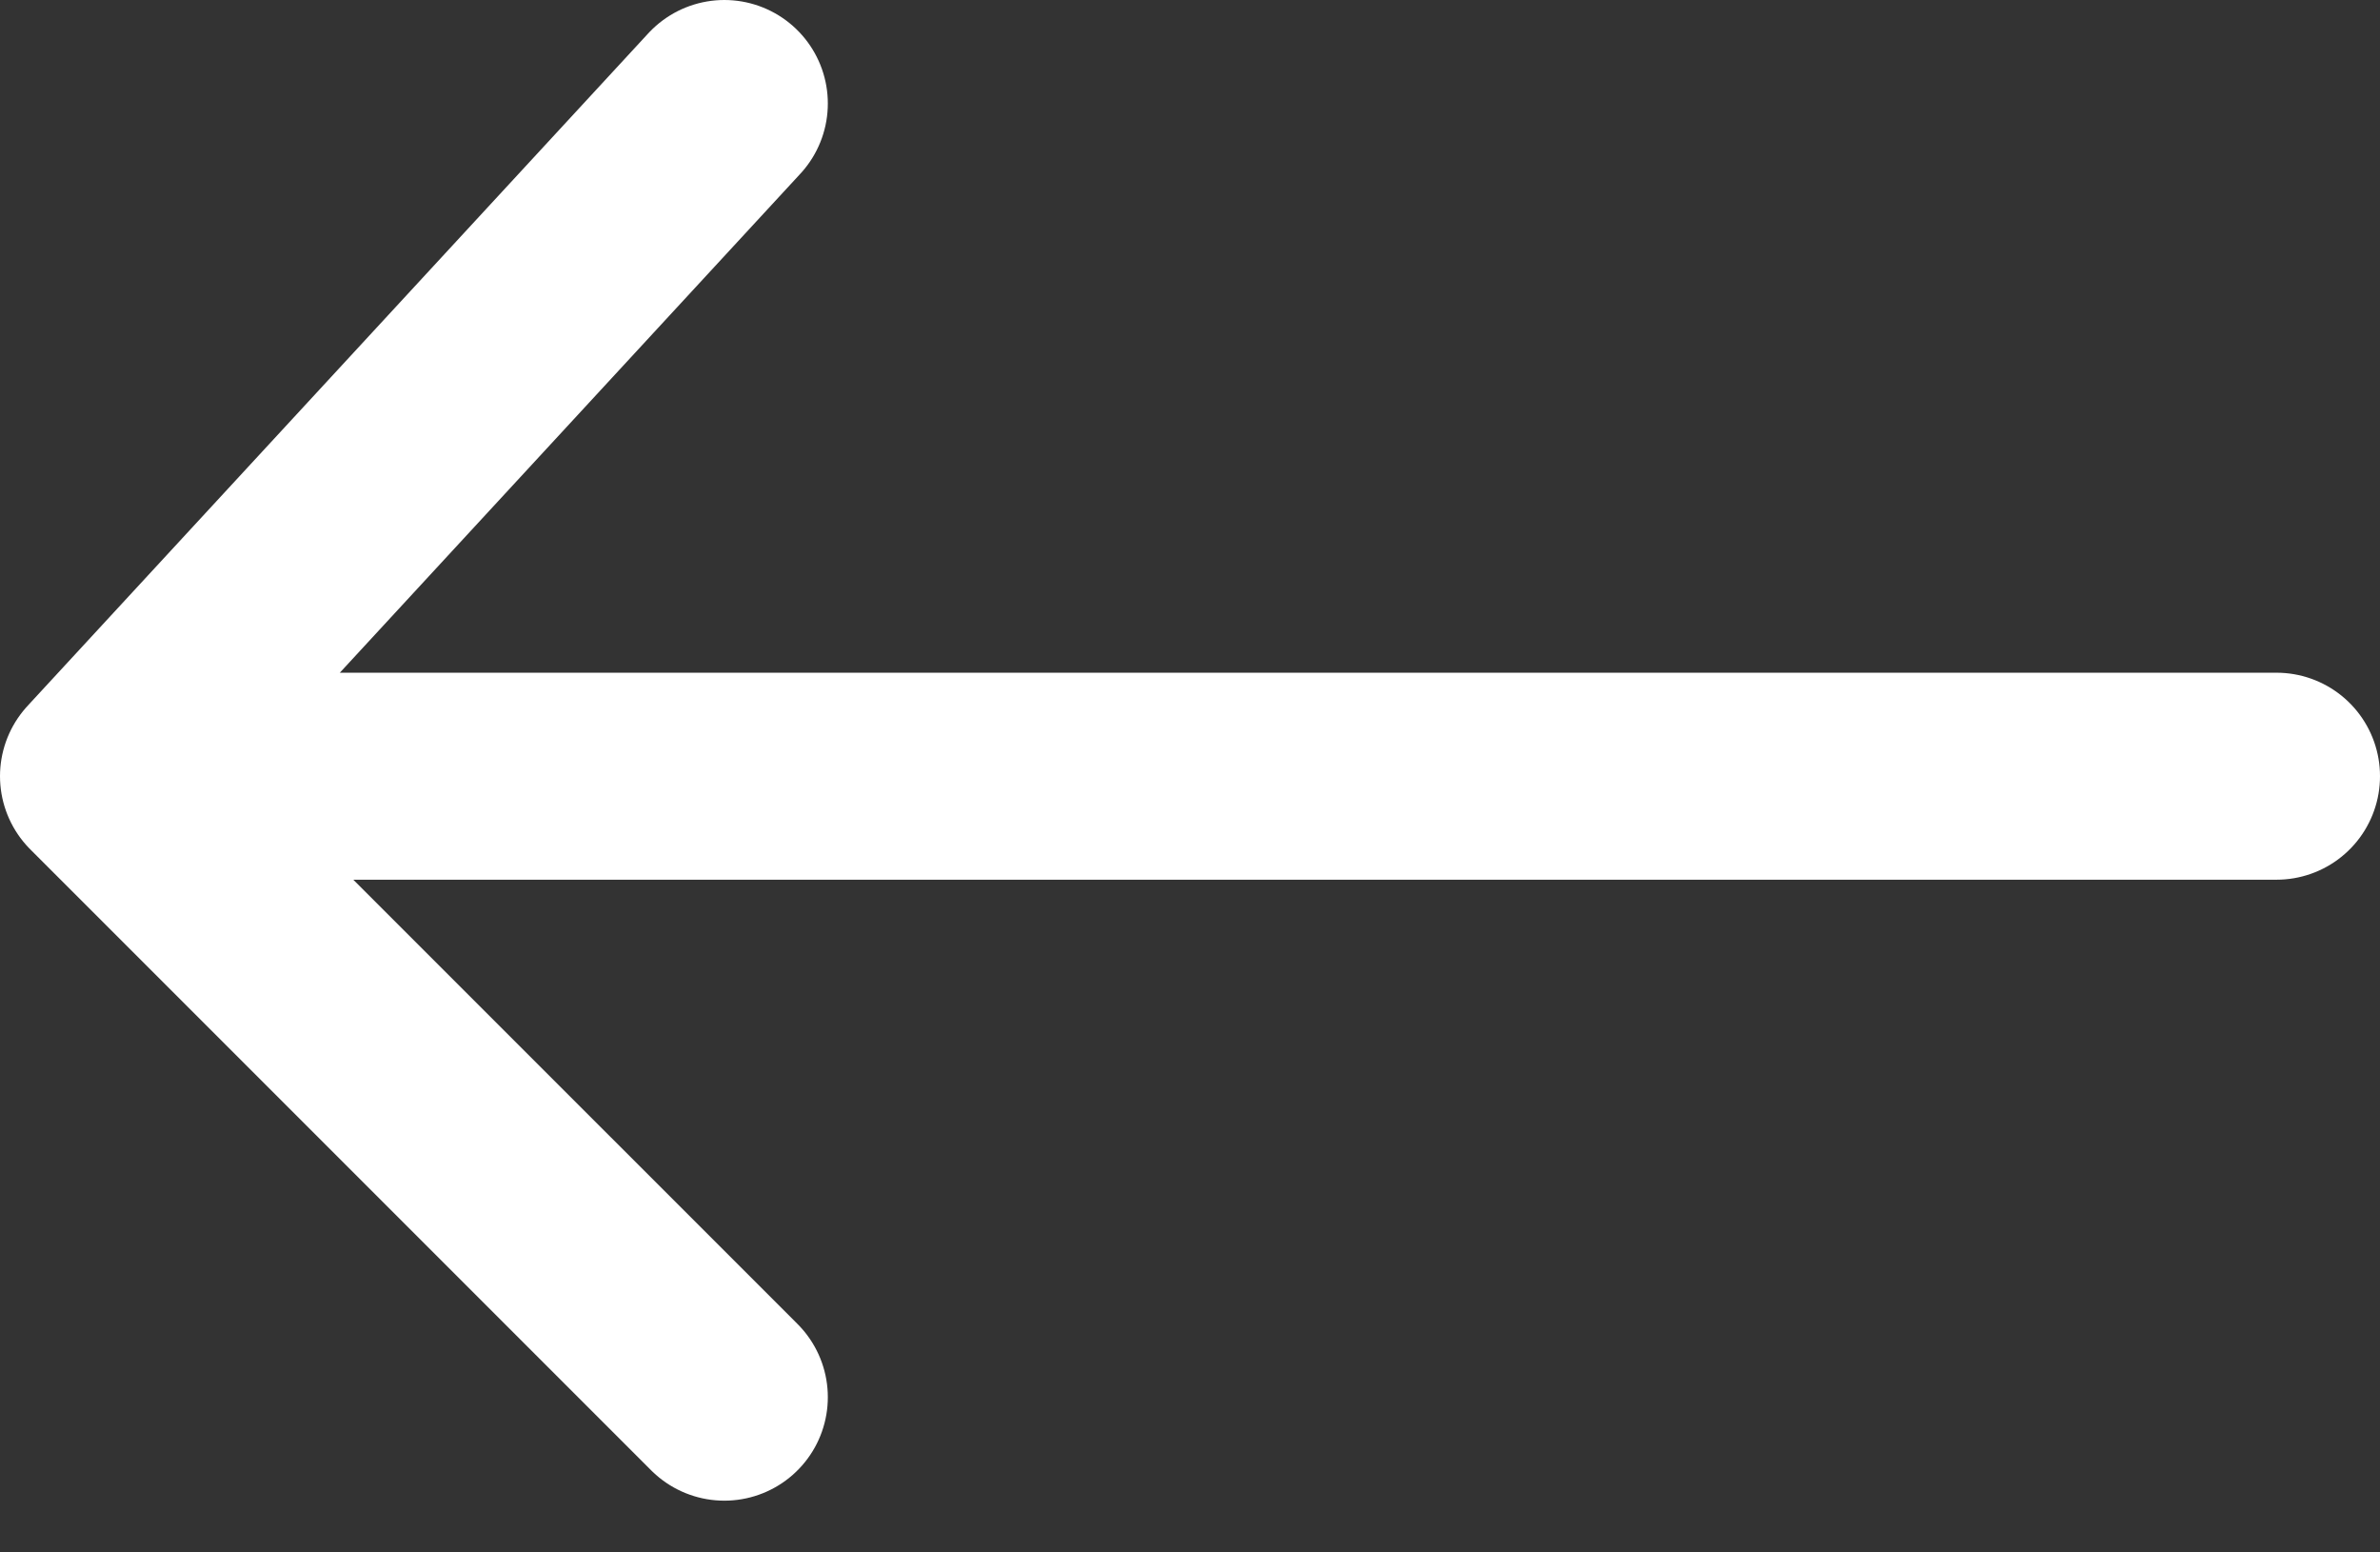 <svg width="23" height="15" viewBox="0 0 23 15" fill="none" xmlns="http://www.w3.org/2000/svg">
<rect x="0" y="0" width="23" height="15" fill="#333333" stroke="none"/>
<path d="M7 1L1 7.5M1 7.5L7 13.5M1 7.5H22" stroke="white" stroke-width="2" stroke-linecap="round" stroke-linejoin="round"/>
</svg>
